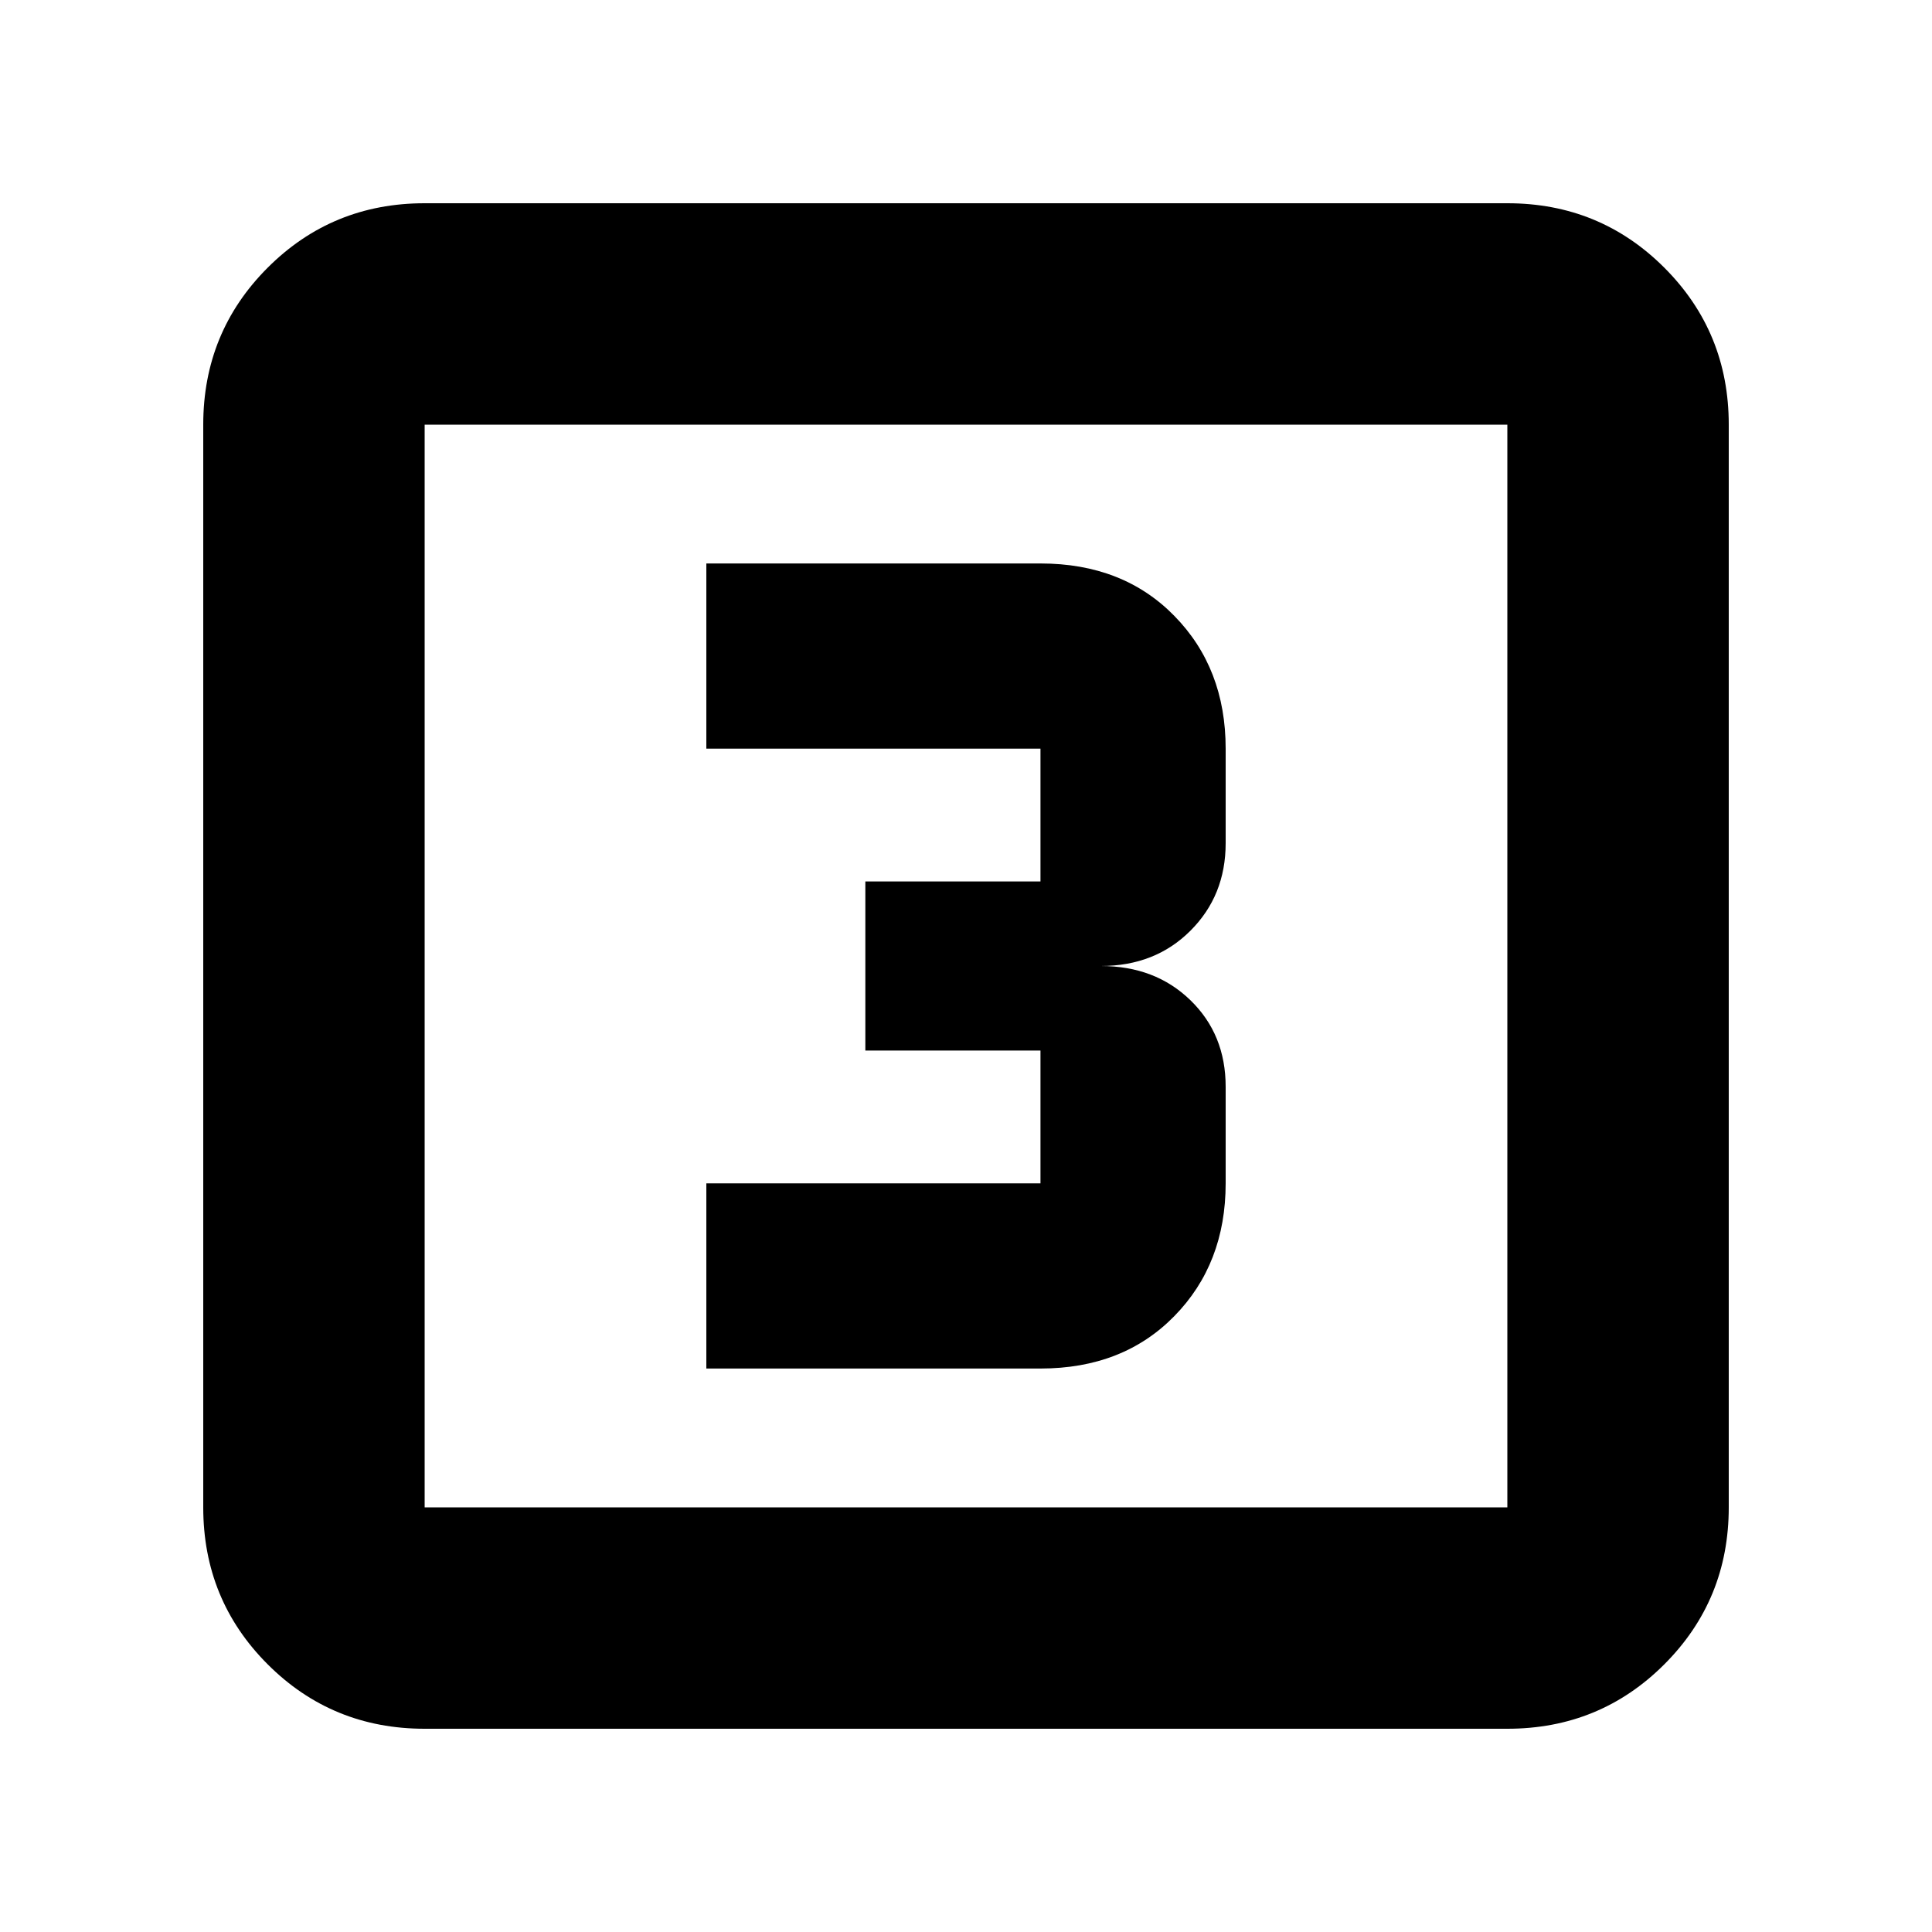 <svg xmlns="http://www.w3.org/2000/svg" height="20" width="20"><path d="M7.312 14.167H10.771Q11.625 14.167 12.156 13.625Q12.688 13.083 12.688 12.25V11.25Q12.688 10.708 12.323 10.354Q11.958 10 11.396 10Q11.958 10 12.323 9.635Q12.688 9.271 12.688 8.729V7.75Q12.688 6.917 12.156 6.375Q11.625 5.833 10.771 5.833H7.312V7.75H10.771Q10.771 7.75 10.771 7.75Q10.771 7.75 10.771 7.75V9.125Q10.771 9.125 10.771 9.125Q10.771 9.125 10.771 9.125H8.958V10.875H10.771Q10.771 10.875 10.771 10.875Q10.771 10.875 10.771 10.875V12.25Q10.771 12.25 10.771 12.25Q10.771 12.25 10.771 12.25H7.312ZM4.396 17.896Q3.438 17.896 2.771 17.229Q2.104 16.562 2.104 15.604V4.396Q2.104 3.438 2.771 2.771Q3.438 2.104 4.396 2.104H15.604Q16.562 2.104 17.229 2.771Q17.896 3.438 17.896 4.396V15.604Q17.896 16.562 17.229 17.229Q16.562 17.896 15.604 17.896ZM4.396 15.604H15.604Q15.604 15.604 15.604 15.604Q15.604 15.604 15.604 15.604V4.396Q15.604 4.396 15.604 4.396Q15.604 4.396 15.604 4.396H4.396Q4.396 4.396 4.396 4.396Q4.396 4.396 4.396 4.396V15.604Q4.396 15.604 4.396 15.604Q4.396 15.604 4.396 15.604ZM4.396 4.396Q4.396 4.396 4.396 4.396Q4.396 4.396 4.396 4.396V15.604Q4.396 15.604 4.396 15.604Q4.396 15.604 4.396 15.604Q4.396 15.604 4.396 15.604Q4.396 15.604 4.396 15.604V4.396Q4.396 4.396 4.396 4.396Q4.396 4.396 4.396 4.396Z"/></svg>